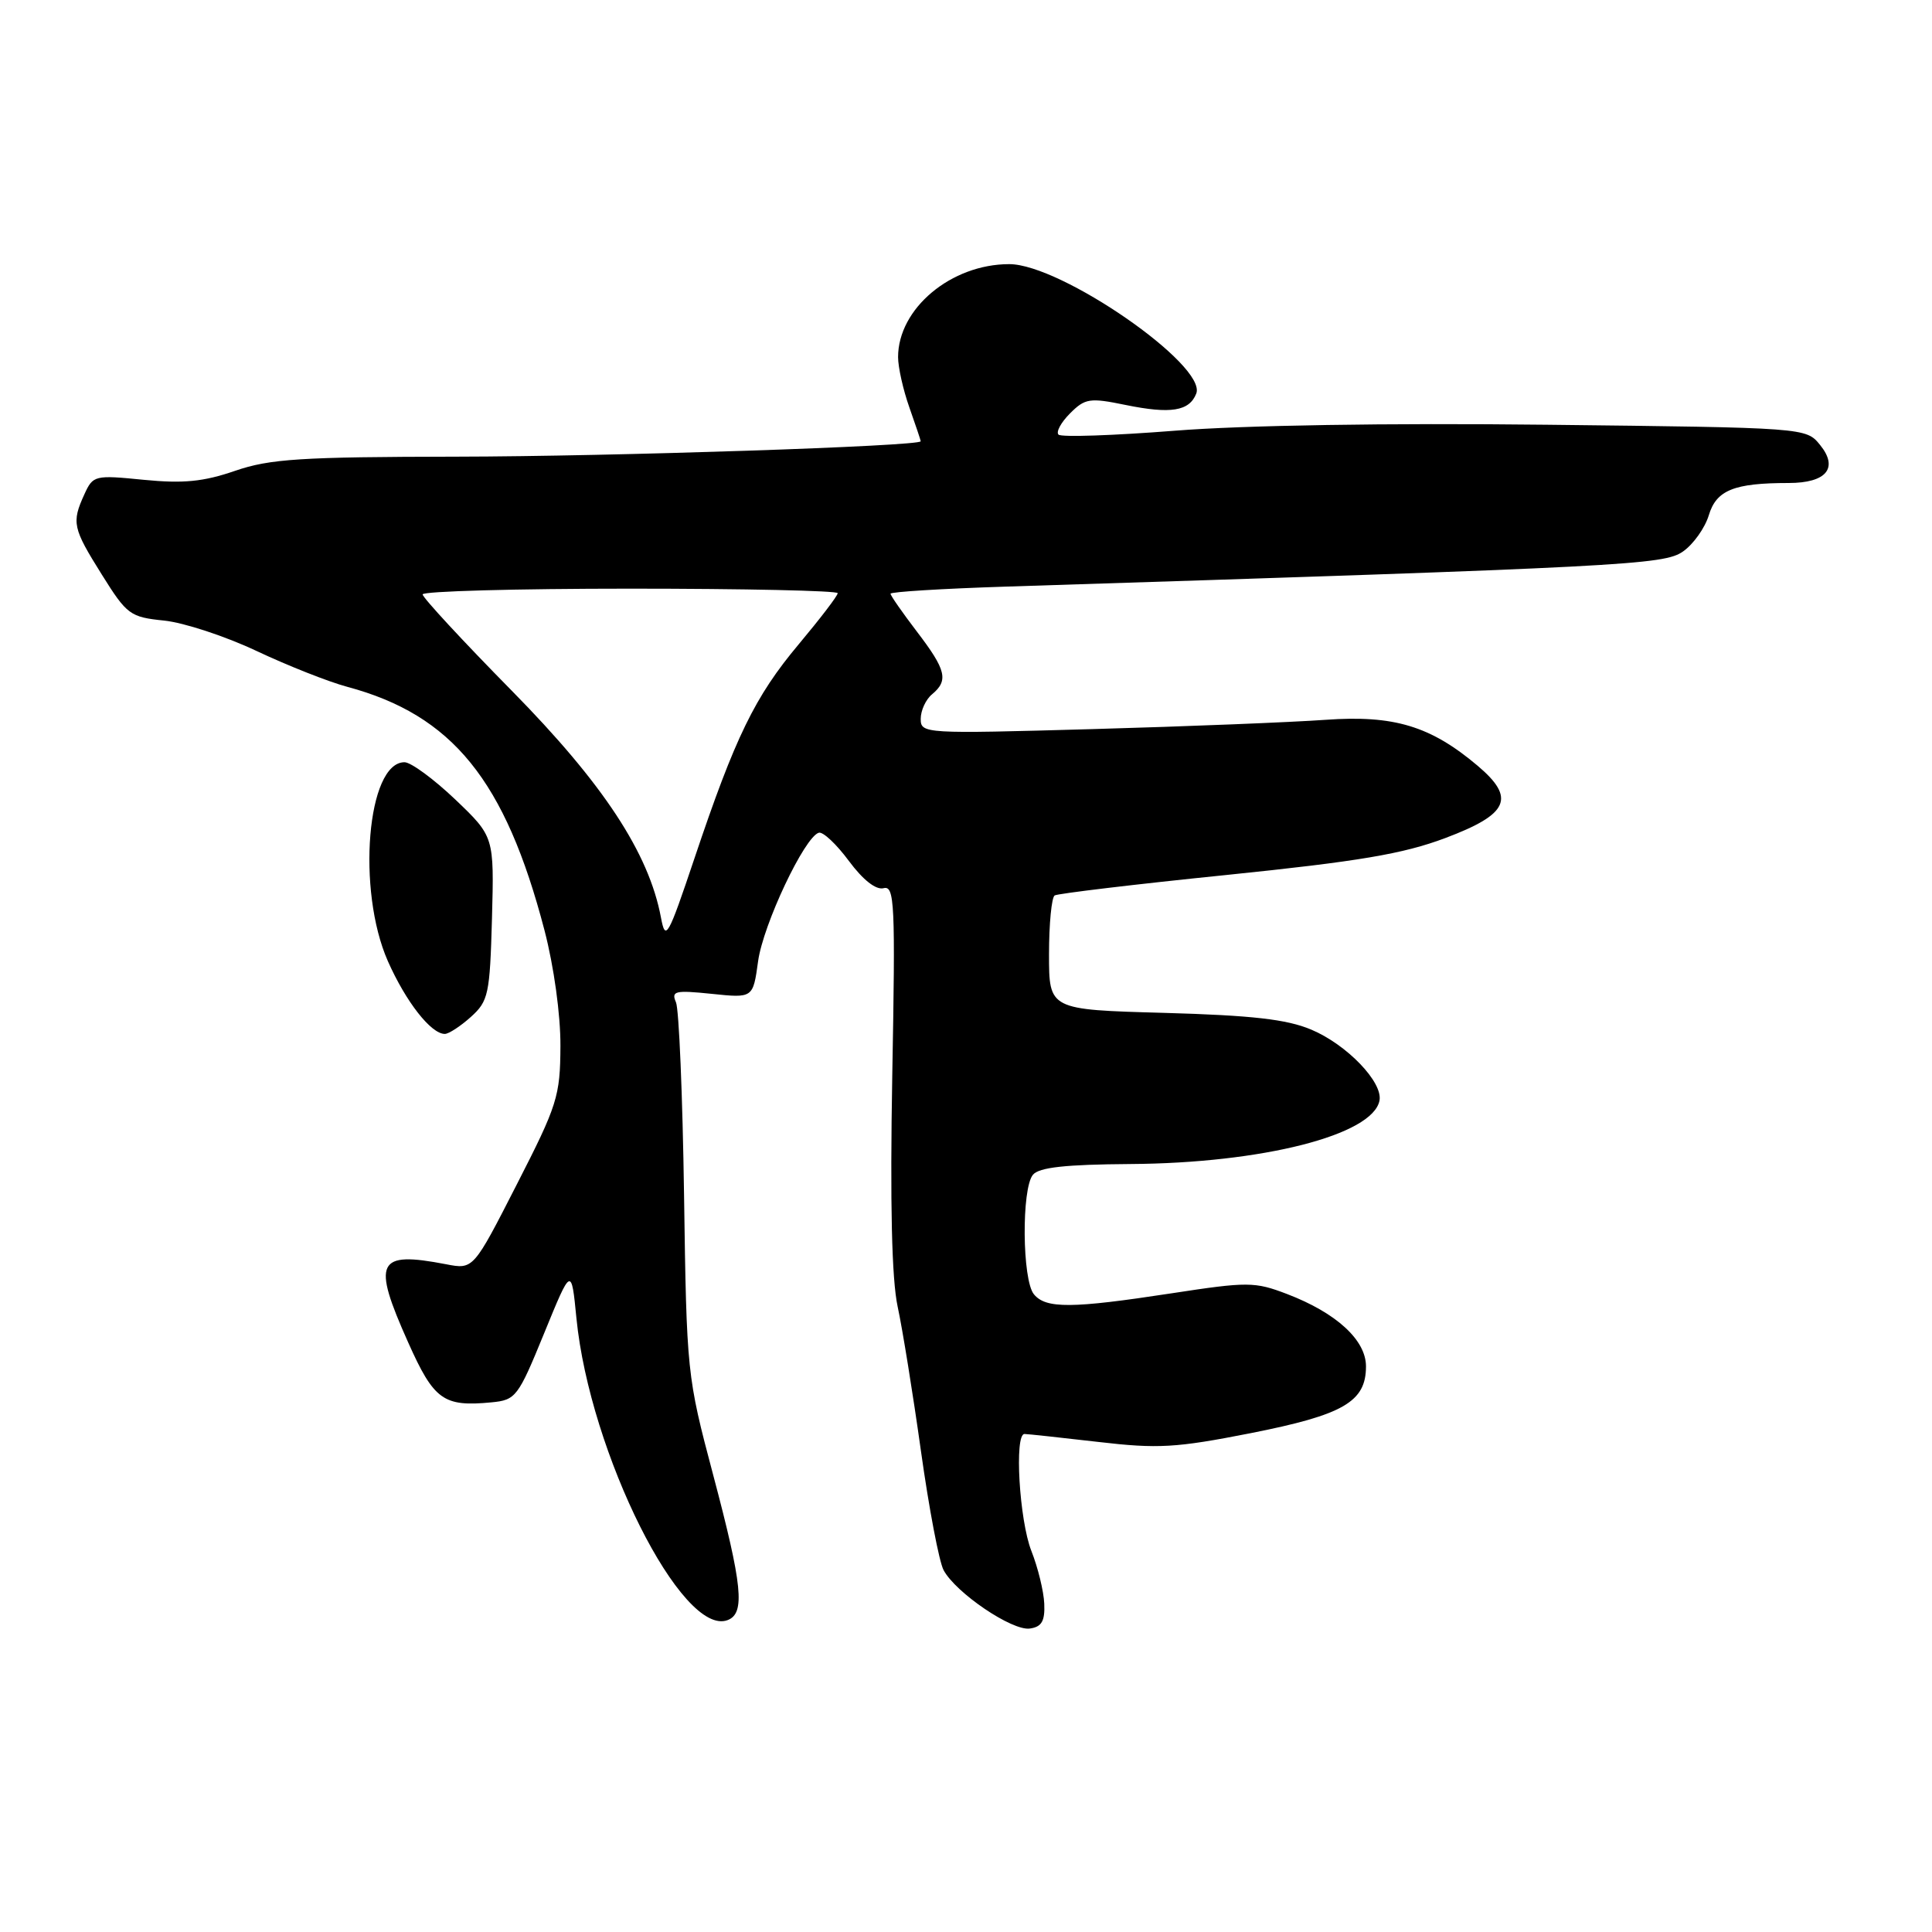 <?xml version="1.0" encoding="UTF-8" standalone="no"?>
<!DOCTYPE svg PUBLIC "-//W3C//DTD SVG 1.1//EN" "http://www.w3.org/Graphics/SVG/1.1/DTD/svg11.dtd" >
<svg xmlns="http://www.w3.org/2000/svg" xmlns:xlink="http://www.w3.org/1999/xlink" version="1.1" viewBox="0 0 256 256">
 <g >
 <path fill="currentColor"
d=" M 138.37 212.50 C 138.30 210.85 137.53 207.70 136.66 205.50 C 135.06 201.43 134.39 189.99 135.75 190.01 C 136.16 190.01 140.55 190.49 145.50 191.06 C 153.45 191.99 155.82 191.85 165.73 189.90 C 178.02 187.47 181.00 185.75 181.00 181.05 C 181.00 177.56 177.07 173.96 170.53 171.46 C 166.26 169.83 165.35 169.82 155.24 171.37 C 141.99 173.40 138.59 173.42 137.00 171.50 C 135.44 169.62 135.34 157.50 136.87 155.66 C 137.68 154.68 141.19 154.30 149.74 154.24 C 167.27 154.13 181.91 150.40 182.79 145.83 C 183.26 143.40 178.46 138.41 173.75 136.43 C 170.50 135.06 165.92 134.54 154.25 134.21 C 139.00 133.79 139.00 133.79 139.00 126.45 C 139.00 122.42 139.34 118.91 139.75 118.65 C 140.17 118.40 150.40 117.17 162.50 115.94 C 180.06 114.14 185.91 113.15 191.50 111.05 C 199.92 107.88 200.87 105.76 195.80 101.47 C 189.56 96.20 184.70 94.73 175.63 95.38 C 171.16 95.70 157.26 96.26 144.75 96.61 C 122.43 97.24 122.00 97.22 122.00 95.25 C 122.00 94.15 122.67 92.68 123.50 92.00 C 125.71 90.16 125.38 88.78 121.50 83.70 C 119.58 81.18 118.00 78.92 118.00 78.67 C 118.00 78.42 124.86 78.00 133.25 77.73 C 215.52 75.11 220.45 74.85 223.00 73.08 C 224.38 72.12 225.92 69.95 226.43 68.26 C 227.43 64.94 229.78 64.00 237.00 64.00 C 242.01 64.00 243.65 62.02 241.17 58.96 C 239.31 56.67 239.31 56.67 204.91 56.28 C 183.86 56.04 164.75 56.35 155.70 57.07 C 147.57 57.71 140.62 57.95 140.26 57.59 C 139.90 57.24 140.59 55.97 141.79 54.77 C 143.78 52.78 144.39 52.68 149.15 53.66 C 155.13 54.88 157.59 54.49 158.51 52.15 C 159.97 48.42 140.59 35.00 133.73 35.00 C 126.03 35.00 119.00 40.88 119.00 47.32 C 119.00 48.66 119.67 51.66 120.50 54.00 C 121.33 56.34 122.00 58.35 122.00 58.47 C 122.00 59.12 81.13 60.48 60.50 60.51 C 39.82 60.54 35.76 60.80 31.14 62.39 C 26.96 63.83 24.29 64.09 19.07 63.58 C 12.54 62.93 12.33 62.98 11.18 65.50 C 9.47 69.25 9.63 69.97 13.50 76.15 C 16.82 81.46 17.24 81.77 21.75 82.23 C 24.36 82.50 29.88 84.31 34.00 86.26 C 38.12 88.20 43.52 90.34 45.99 91.00 C 59.96 94.75 66.95 103.38 72.15 123.28 C 73.40 128.08 74.28 134.46 74.26 138.60 C 74.23 145.26 73.86 146.43 68.47 156.96 C 62.72 168.22 62.72 168.22 59.11 167.52 C 49.91 165.75 49.26 167.09 54.09 177.89 C 57.50 185.52 58.76 186.43 65.11 185.82 C 68.35 185.51 68.64 185.13 72.10 176.67 C 75.71 167.84 75.71 167.84 76.38 174.67 C 78.15 192.54 90.39 216.98 96.42 214.67 C 98.76 213.77 98.39 210.10 94.49 195.40 C 91.02 182.33 90.98 181.90 90.64 158.34 C 90.45 145.23 89.97 133.74 89.57 132.81 C 88.92 131.31 89.44 131.19 94.31 131.69 C 99.78 132.26 99.78 132.26 100.45 127.38 C 101.12 122.50 106.61 110.88 108.50 110.34 C 109.05 110.18 110.84 111.86 112.48 114.08 C 114.36 116.61 116.07 117.95 117.08 117.69 C 118.54 117.31 118.65 119.66 118.23 142.51 C 117.93 159.57 118.16 169.48 118.94 173.12 C 119.58 176.08 120.97 184.70 122.03 192.27 C 123.09 199.85 124.44 206.95 125.03 208.05 C 126.64 211.06 134.12 216.13 136.46 215.79 C 138.03 215.57 138.47 214.81 138.37 212.50 Z  M 62.39 134.75 C 64.72 132.65 64.91 131.77 65.19 121.68 C 65.48 110.86 65.48 110.86 60.32 105.93 C 57.47 103.22 54.45 101.00 53.60 101.00 C 48.64 101.00 47.23 117.94 51.40 127.37 C 53.78 132.74 57.11 137.00 58.94 137.00 C 59.46 137.00 61.01 135.99 62.39 134.75 Z  M 87.58 121.58 C 85.98 113.03 79.93 103.83 67.81 91.52 C 61.31 84.92 56.00 79.18 56.00 78.76 C 56.00 78.34 68.38 78.00 83.50 78.00 C 98.62 78.00 111.00 78.27 111.00 78.60 C 111.00 78.94 108.68 81.97 105.85 85.35 C 100.02 92.30 97.42 97.64 92.01 113.76 C 88.49 124.23 88.18 124.77 87.58 121.58 Z "/>
</g>
</svg>